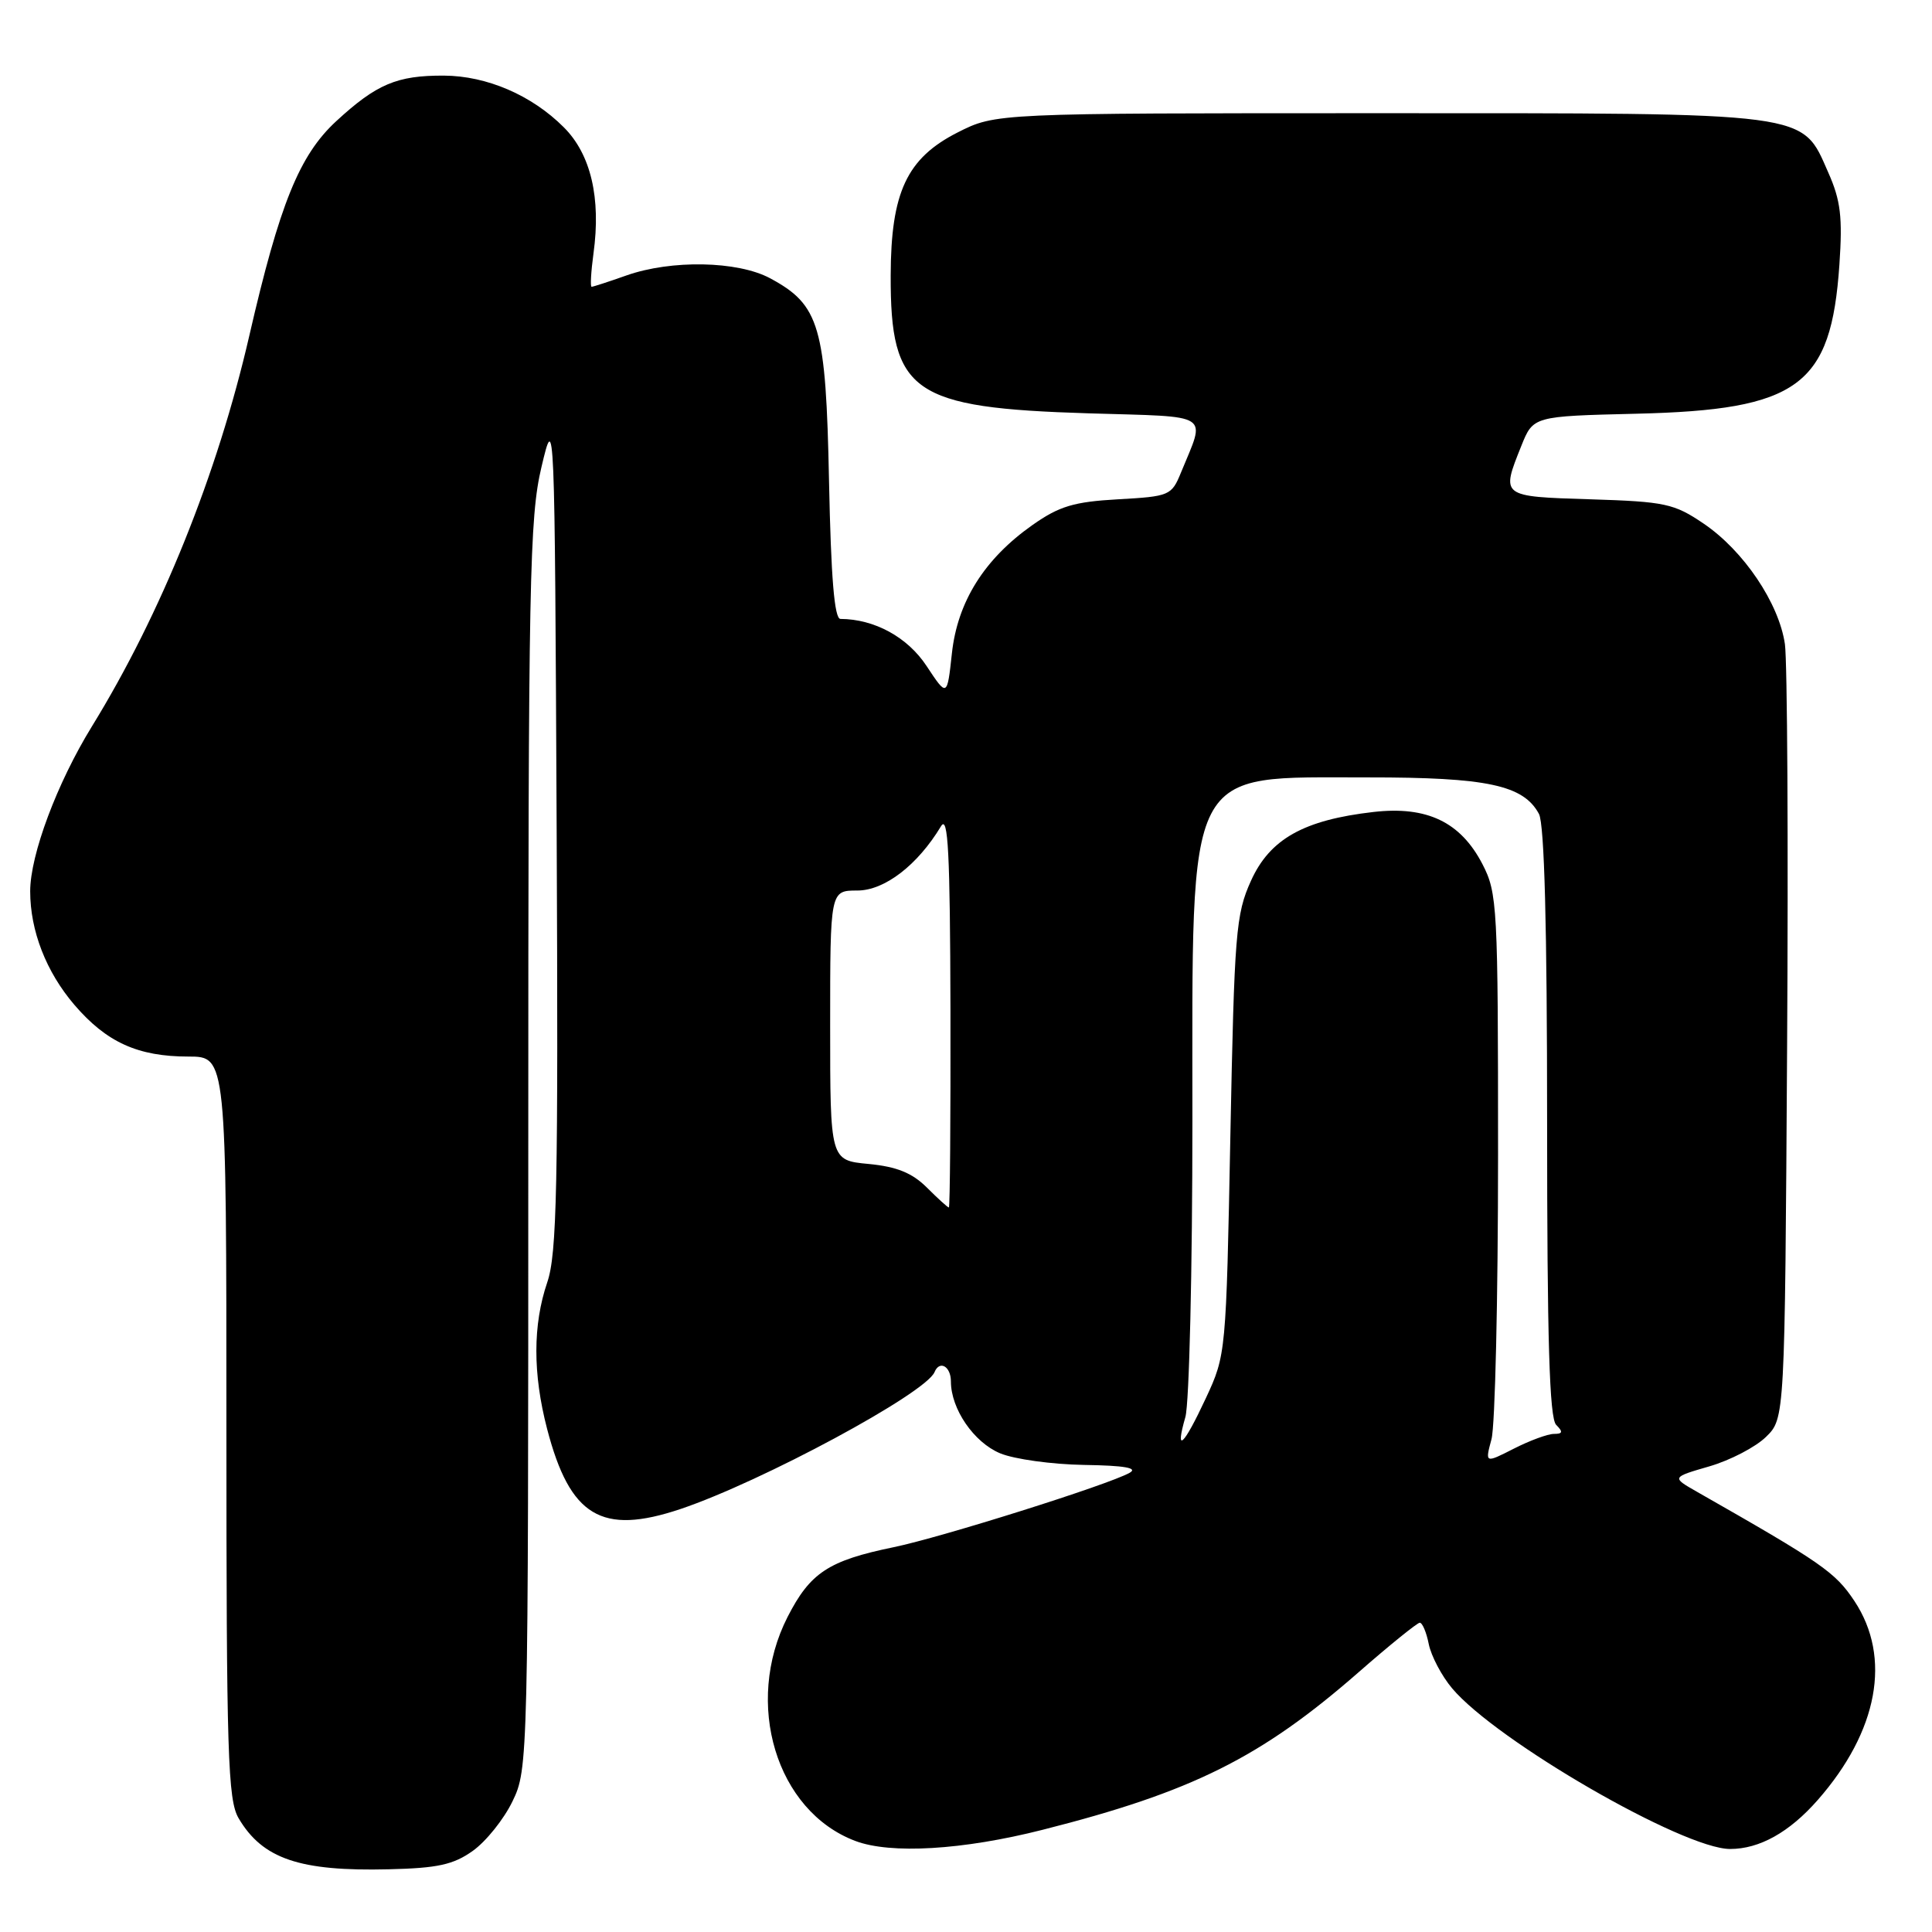 <?xml version="1.0" encoding="UTF-8" standalone="no"?>
<!DOCTYPE svg PUBLIC "-//W3C//DTD SVG 1.1//EN" "http://www.w3.org/Graphics/SVG/1.1/DTD/svg11.dtd" >
<svg xmlns="http://www.w3.org/2000/svg" xmlns:xlink="http://www.w3.org/1999/xlink" version="1.1" viewBox="0 0 256 256">
 <g >
 <path fill="currentColor"
d=" M 62.66 245.24 C 64.40 244.00 66.77 241.05 67.91 238.68 C 69.98 234.42 70.00 233.46 70.00 151.81 C 70.00 76.65 70.16 68.58 71.75 61.87 C 73.49 54.53 73.50 54.73 73.76 110.00 C 73.98 157.33 73.80 166.15 72.51 169.93 C 70.60 175.54 70.59 182.01 72.49 189.32 C 75.52 200.95 79.70 203.46 90.15 199.96 C 100.92 196.34 122.67 184.62 123.83 181.81 C 124.50 180.19 126.00 181.05 126.00 183.05 C 126.00 186.69 129.04 191.12 132.52 192.57 C 134.39 193.35 139.39 194.04 143.63 194.11 C 149.03 194.19 150.84 194.51 149.67 195.16 C 146.86 196.74 124.73 203.71 118.42 205.01 C 109.77 206.79 107.35 208.39 104.35 214.27 C 98.54 225.69 102.85 239.97 113.32 243.93 C 118.00 245.71 127.58 245.14 138.14 242.46 C 157.94 237.45 167.07 232.90 180.00 221.60 C 184.12 217.99 187.78 215.04 188.12 215.02 C 188.47 215.01 189.01 216.29 189.32 217.86 C 189.64 219.43 191.03 222.07 192.41 223.71 C 198.28 230.69 223.04 245.00 229.25 245.00 C 233.14 245.00 237.10 242.79 240.85 238.52 C 248.86 229.40 250.67 219.63 245.73 212.16 C 243.18 208.32 241.47 207.13 224.79 197.63 C 221.50 195.75 221.50 195.75 226.50 194.30 C 229.25 193.50 232.62 191.75 234.00 190.40 C 236.50 187.96 236.50 187.96 236.80 138.73 C 236.97 111.65 236.83 87.63 236.51 85.35 C 235.72 79.92 231.04 72.97 225.74 69.38 C 221.83 66.73 220.66 66.47 210.75 66.16 C 198.82 65.79 198.88 65.83 201.58 59.09 C 203.16 55.15 203.16 55.15 216.83 54.82 C 238.33 54.31 242.63 51.15 243.73 35.07 C 244.16 28.77 243.90 26.56 242.26 22.87 C 238.68 14.77 240.42 15.00 182.57 15.00 C 131.93 15.00 131.93 15.00 126.89 17.55 C 120.16 20.97 118.05 25.47 118.02 36.50 C 117.98 52.05 120.86 54.05 144.28 54.77 C 160.83 55.27 159.77 54.59 156.48 62.63 C 155.24 65.66 154.97 65.78 148.14 66.16 C 142.29 66.49 140.36 67.07 136.82 69.56 C 130.44 74.05 126.87 79.72 126.13 86.59 C 125.50 92.37 125.50 92.37 122.77 88.24 C 120.25 84.42 115.87 82.03 111.36 82.01 C 110.56 82.00 110.11 76.53 109.85 63.75 C 109.44 43.21 108.62 40.40 102.02 36.86 C 97.73 34.57 88.95 34.40 83.00 36.50 C 80.66 37.33 78.59 38.00 78.39 38.00 C 78.20 38.00 78.31 36.01 78.64 33.58 C 79.65 26.24 78.29 20.44 74.71 16.87 C 70.46 12.61 64.50 10.05 58.82 10.02 C 52.60 9.99 49.89 11.14 44.56 16.05 C 39.67 20.56 37.05 27.02 33.03 44.50 C 28.81 62.84 21.35 81.35 12.18 96.25 C 7.56 103.75 4.00 113.27 4.00 118.10 C 4.00 123.34 6.12 128.78 9.85 133.14 C 14.11 138.11 18.27 140.00 24.97 140.00 C 30.00 140.00 30.00 140.00 30.00 189.10 C 30.00 232.51 30.19 238.51 31.62 240.93 C 34.79 246.31 39.72 247.98 51.50 247.69 C 58.00 247.54 60.09 247.08 62.66 245.24 Z  M 197.63 190.70 C 198.11 188.94 198.50 171.97 198.50 153.00 C 198.50 120.07 198.41 118.32 196.43 114.50 C 193.54 108.92 189.08 106.78 182.00 107.59 C 172.75 108.65 168.26 111.17 165.76 116.71 C 163.75 121.15 163.56 123.59 163.03 150.50 C 162.47 179.30 162.45 179.54 159.79 185.25 C 156.81 191.64 155.65 192.71 157.07 187.76 C 157.58 185.97 158.00 168.30 158.00 148.49 C 158.00 100.76 156.83 103.04 181.28 103.01 C 197.06 103.00 201.87 104.03 203.92 107.85 C 204.64 109.20 205.00 122.81 205.00 148.73 C 205.00 177.63 205.31 187.91 206.20 188.80 C 207.13 189.73 207.07 190.00 205.91 190.00 C 205.09 190.00 202.70 190.88 200.60 191.95 C 196.77 193.90 196.77 193.90 197.63 190.70 Z  M 122.82 157.36 C 120.87 155.42 118.84 154.59 115.09 154.23 C 110.00 153.75 110.00 153.75 110.00 135.87 C 110.00 118.00 110.00 118.00 113.60 118.00 C 117.21 118.00 121.58 114.64 124.69 109.48 C 125.63 107.91 125.89 112.98 125.94 133.75 C 125.97 148.19 125.88 160.00 125.73 160.00 C 125.58 160.00 124.27 158.81 122.82 157.36 Z "/>
</g>
</svg>